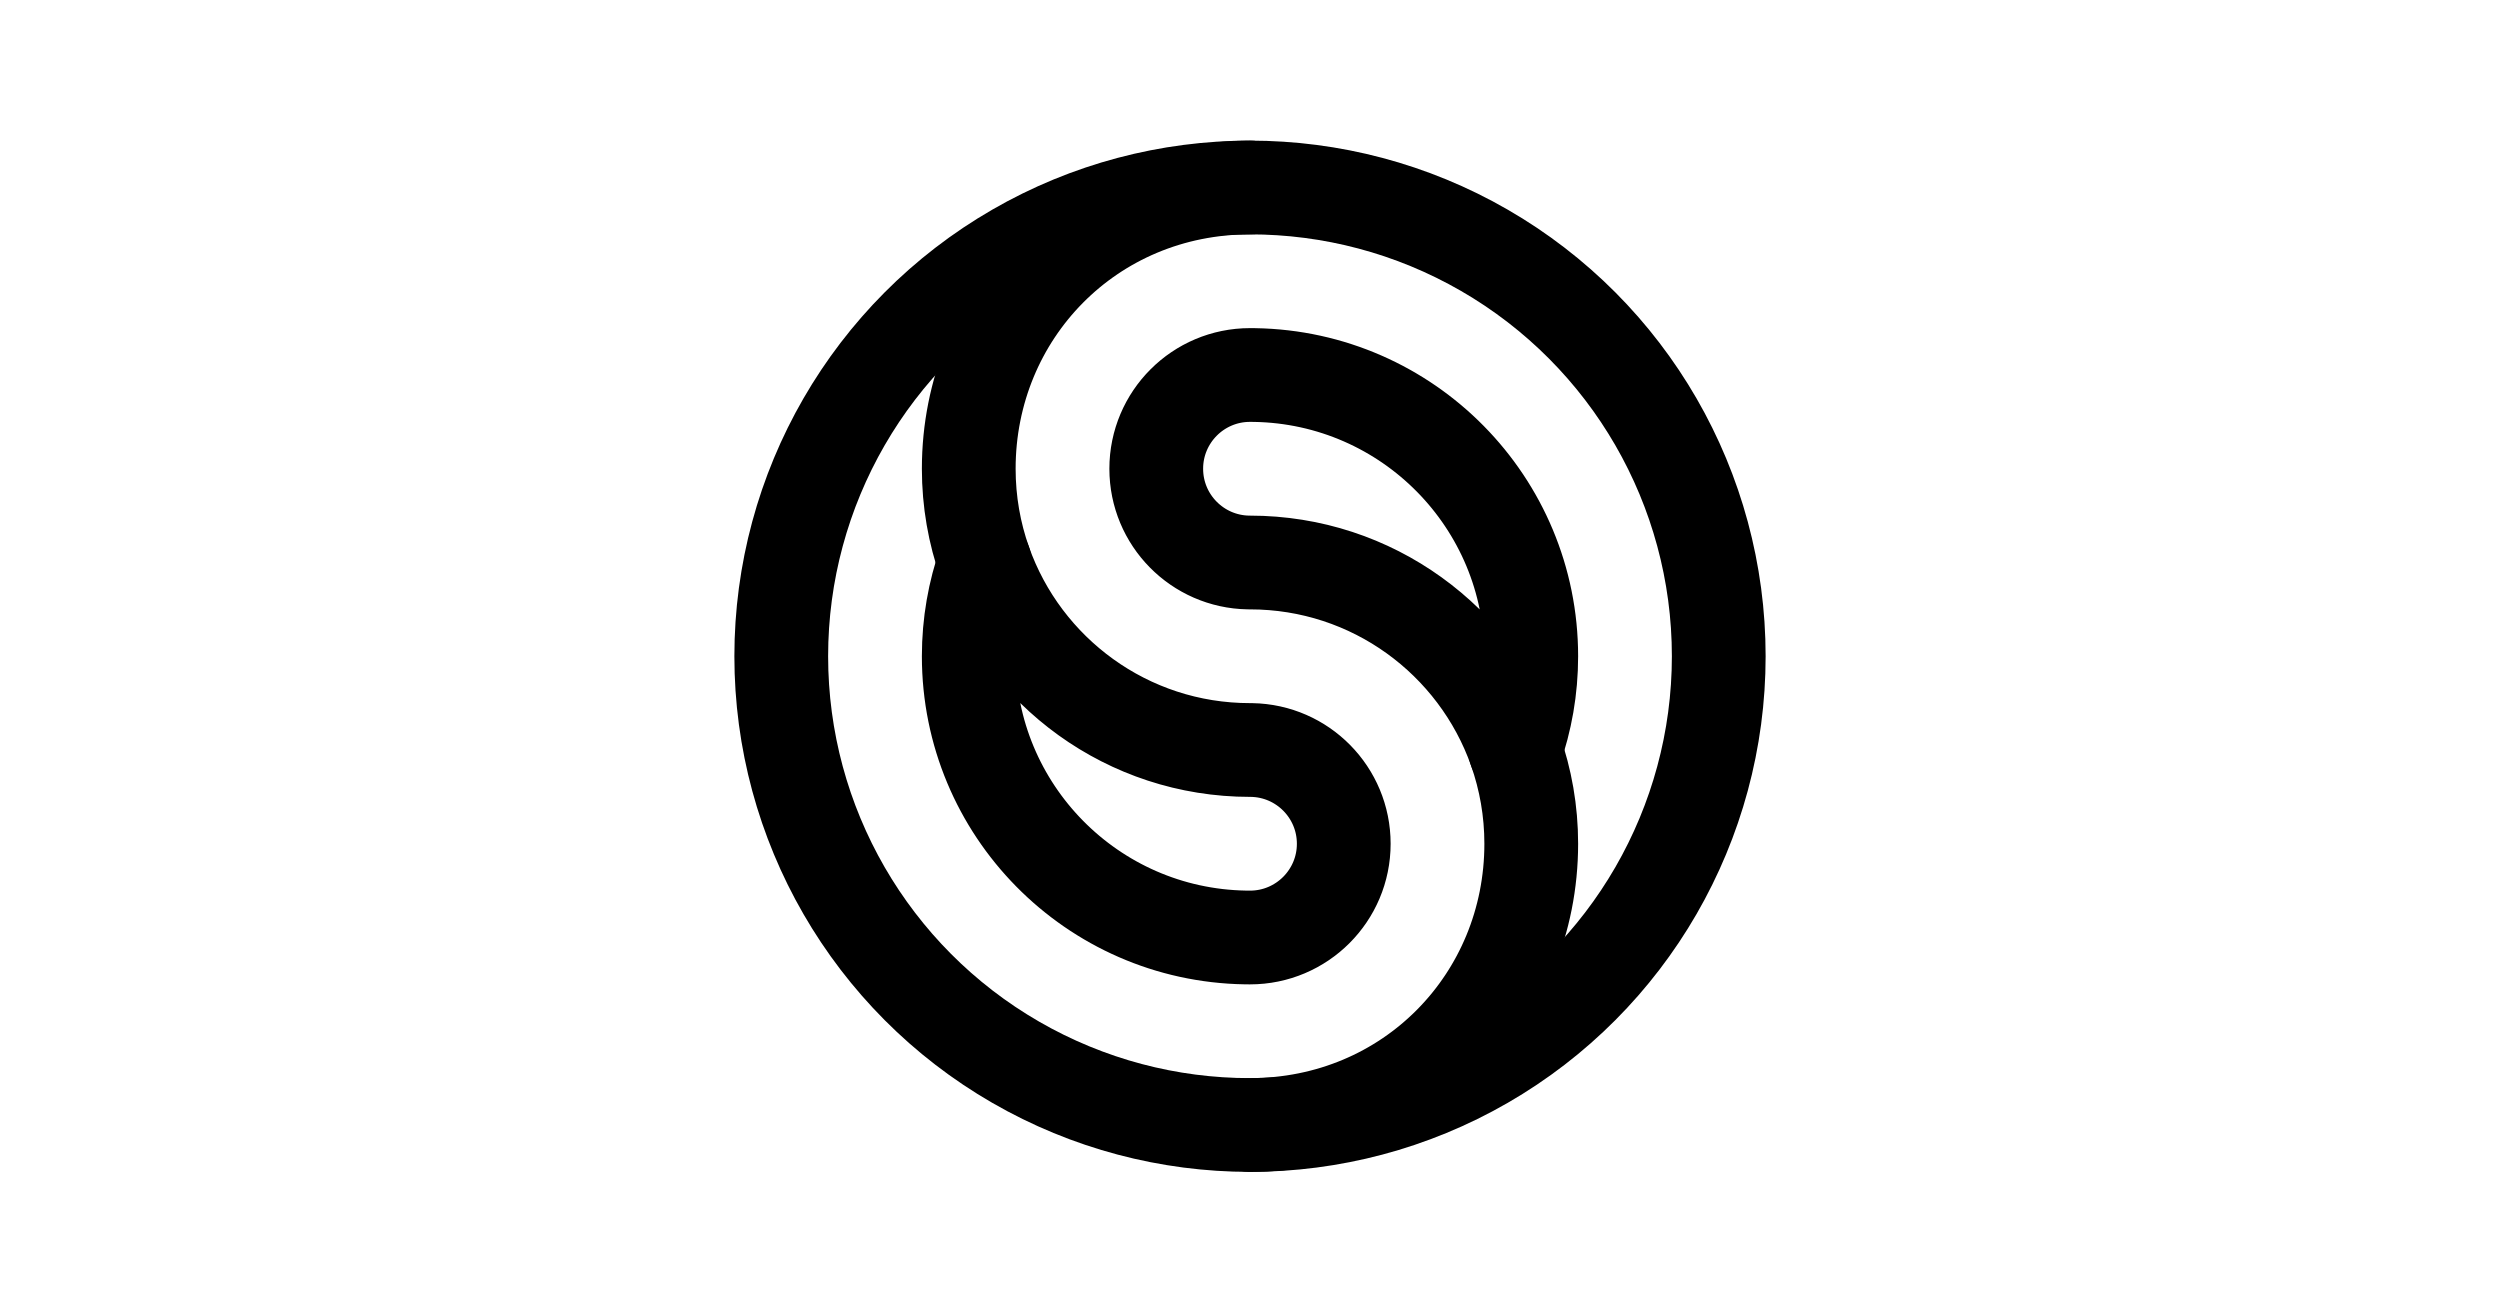 <?xml version="1.0" encoding="UTF-8"?>
<svg width="1600px" height="840px" viewBox="0 0 1600 840" version="1.1" xmlns="http://www.w3.org/2000/svg" xmlns:xlink="http://www.w3.org/1999/xlink">
    <title>1.91:1</title>
    <g id="Default" stroke="none" stroke-width="1" fill="none" fill-rule="evenodd">
        <g transform="translate(0, -380)">
            <g id="Ratios"></g>
            <g id="Media" transform="translate(500, 500)" stroke="#000000" stroke-linecap="round" stroke-linejoin="round" stroke-width="60">
                <g id="Icon" transform="translate(0, -0)">
                    <g transform="translate(-0, 0)">
                        <circle id="Oval" cx="300" cy="300" r="300"></circle>
                        <g id="Ying-Yang" transform="translate(120, 120)">
                            <path d="M179.008,119.992 C146.328,119.462 120,92.806 120,60 C120,26.863 146.863,0 180,0 L182.977,0.024 C281.015,1.614 360,81.583 360,180 C360,201.039 356.39,221.235 349.757,240.002 C325.047,170.088 258.373,120 180.001,120 Z M180.992,240.008 C213.672,240.538 240,267.194 240,300 C240,333.137 213.137,360 180,360 L177.023,359.976 C78.985,358.386 0,278.417 0,180 C0,158.961 3.61,138.765 10.243,119.998 C34.953,189.912 101.627,240 179.999,240 Z" id="YingYang"></path>
                        </g>
                        <g id="S" transform="translate(120, 0)">
                            <path d="M10.244,4.97379915e-14 C3.61,18.768 0,38.966 0,60.006 C0,159.417 78,240.006 180,240.006" id="Path" transform="translate(90, 120.003) scale(1, -1) translate(-90, -120.003)"></path>
                            <path d="M190.244,359.994 C183.61,378.763 180,398.96 180,420 C180,519.411 258,600 360,600" id="Path" transform="translate(270, 479.997) scale(-1, 1) translate(-270, -479.997)"></path>
                        </g>
                    </g>
                </g>
            </g>
        </g>
    </g>
</svg>